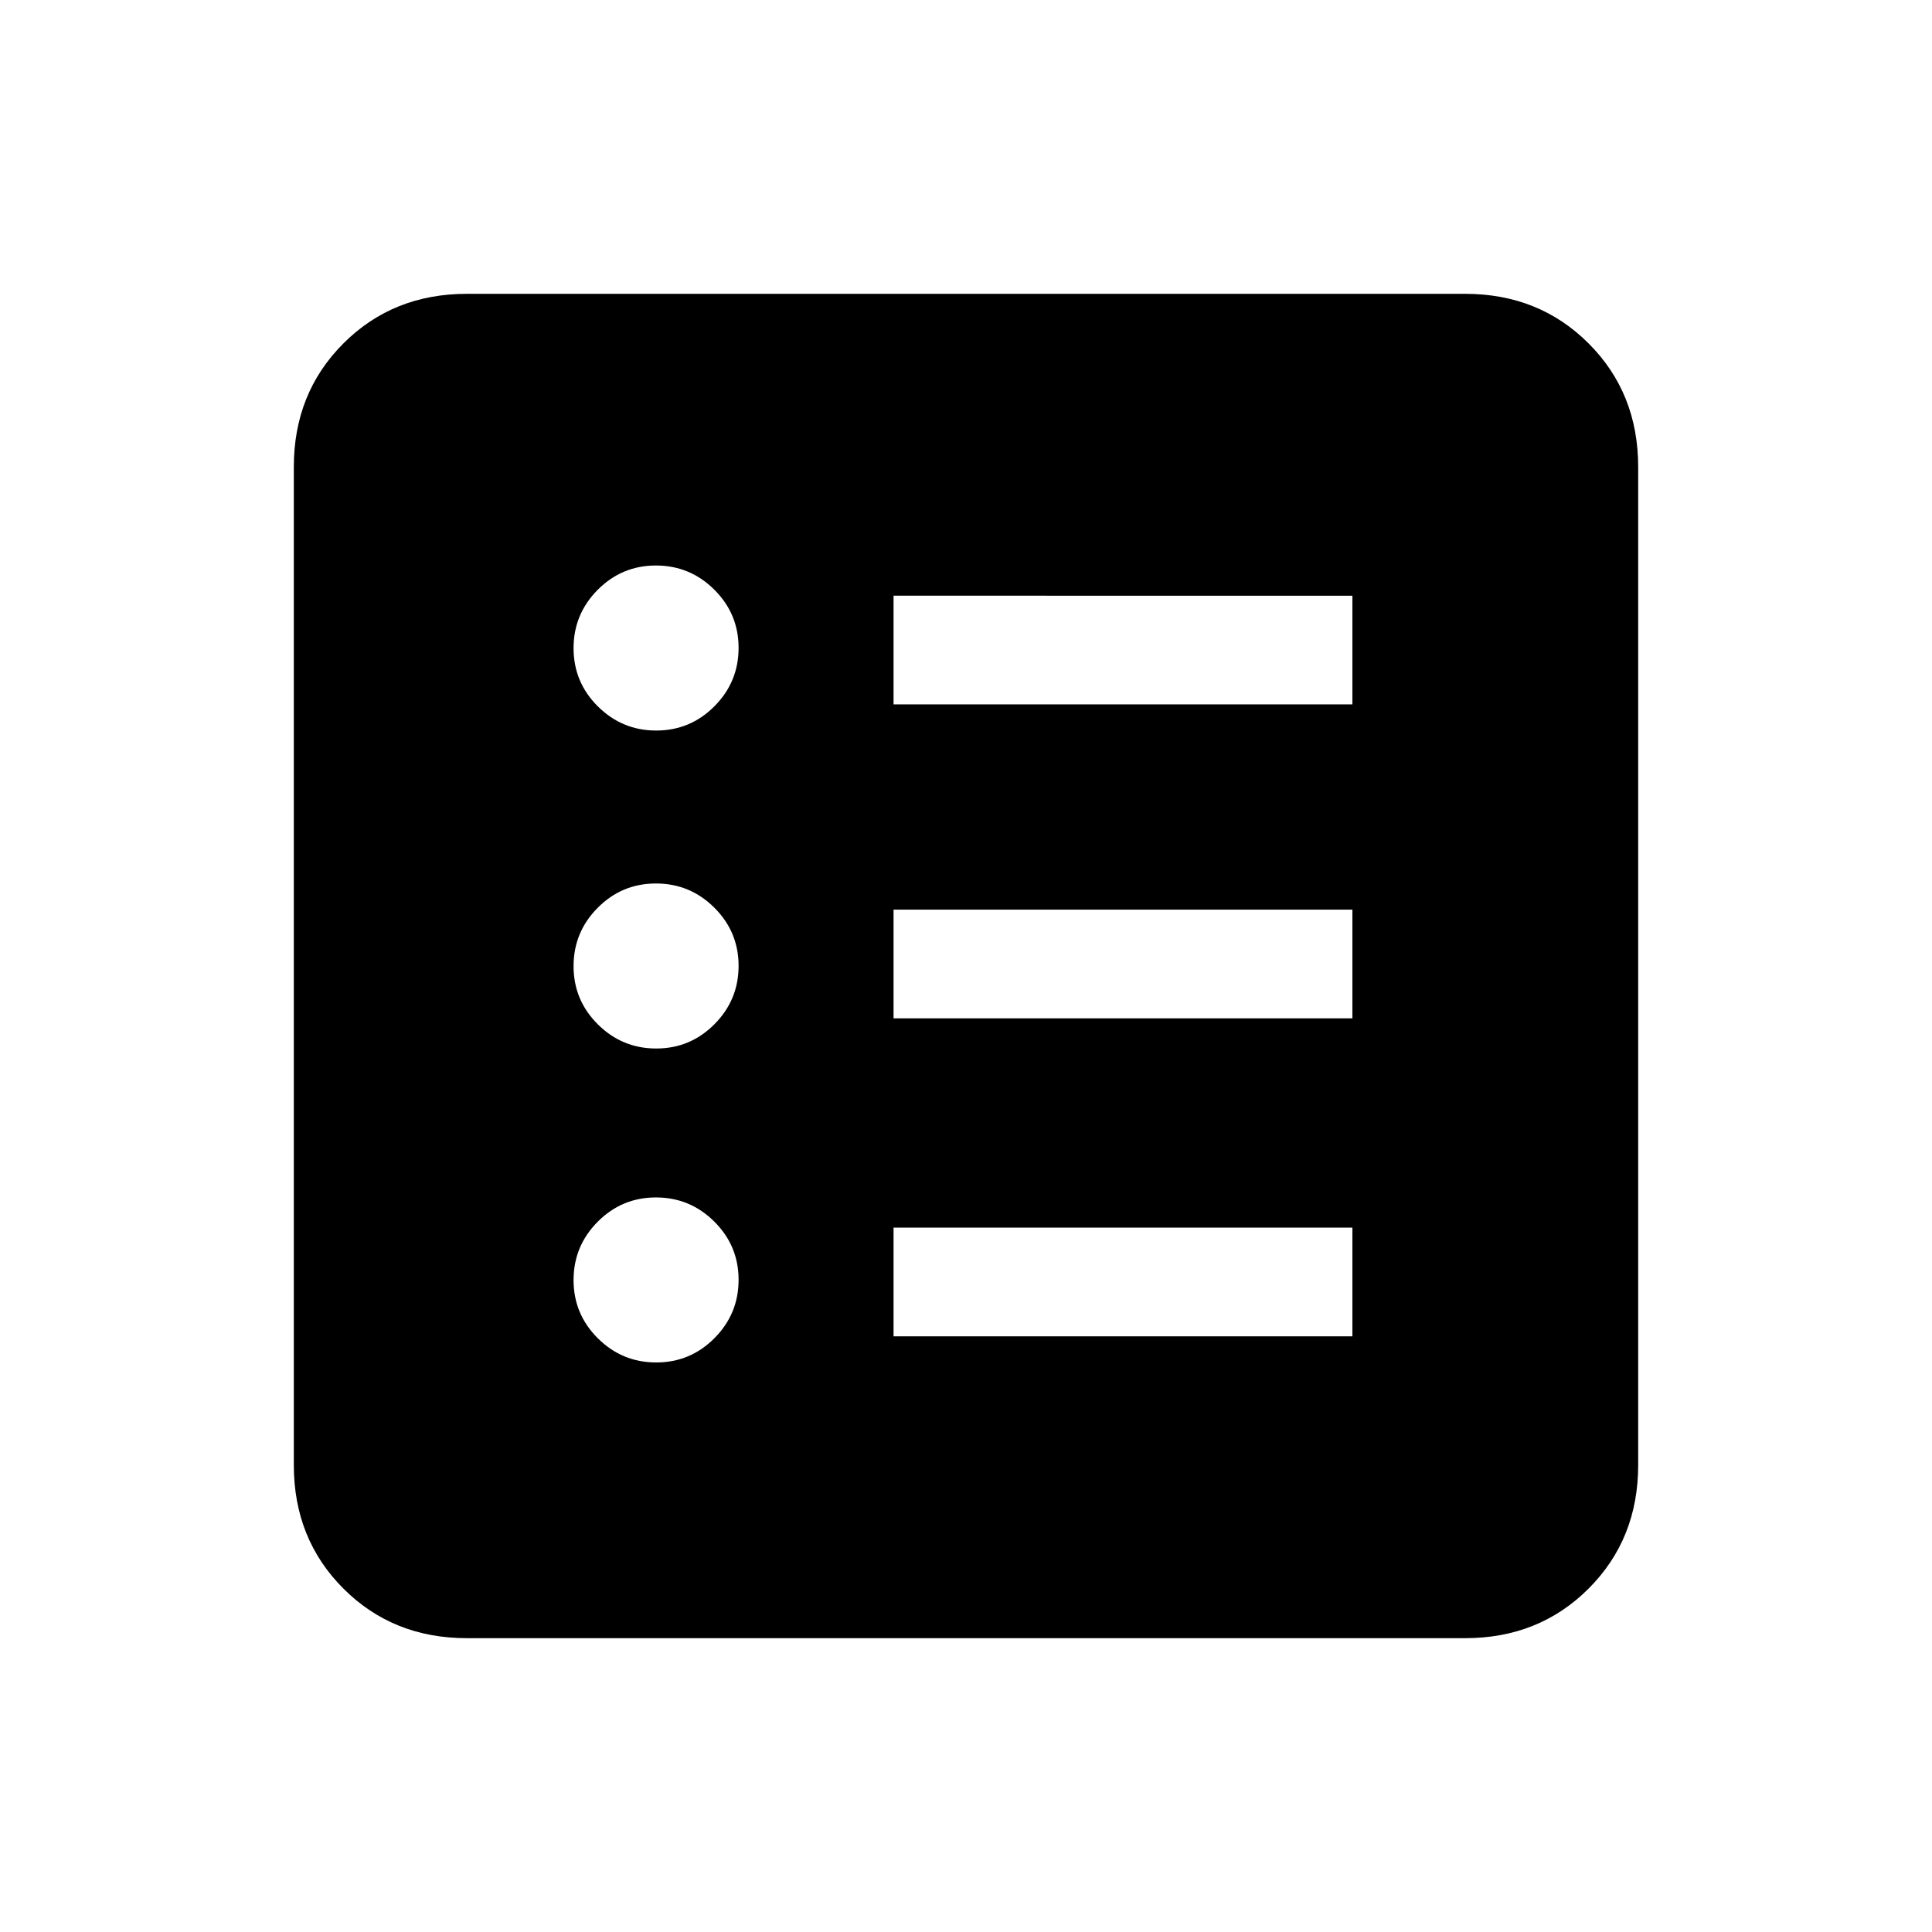 <svg xmlns="http://www.w3.org/2000/svg" height="24" viewBox="0 -960 960 960" width="24"><path d="M326.07-283Q343-283 355-295.07t12-29Q367-341 354.93-353t-29-12Q309-365 297-352.93t-12 29Q285-307 297.07-295t29 12Zm0-156Q343-439 355-451.07t12-29Q367-497 354.93-509t-29-12Q309-521 297-508.93t-12 29Q285-463 297.07-451t29 12Zm0-158Q343-597 355-609.07t12-29Q367-655 354.93-667t-29-12Q309-679 297-666.93t-12 29Q285-621 297.07-609t29 12ZM444-296h228v-54H444v54Zm0-158h228v-54H444v54Zm0-156h228v-54H444v54ZM232-146q-36.73 0-61.36-24.64Q146-195.27 146-232v-496q0-36.72 24.64-61.36Q195.27-814 232-814h496q36.72 0 61.36 24.64T814-728v496q0 36.73-24.64 61.36Q764.72-146 728-146H232Z"/></svg>
